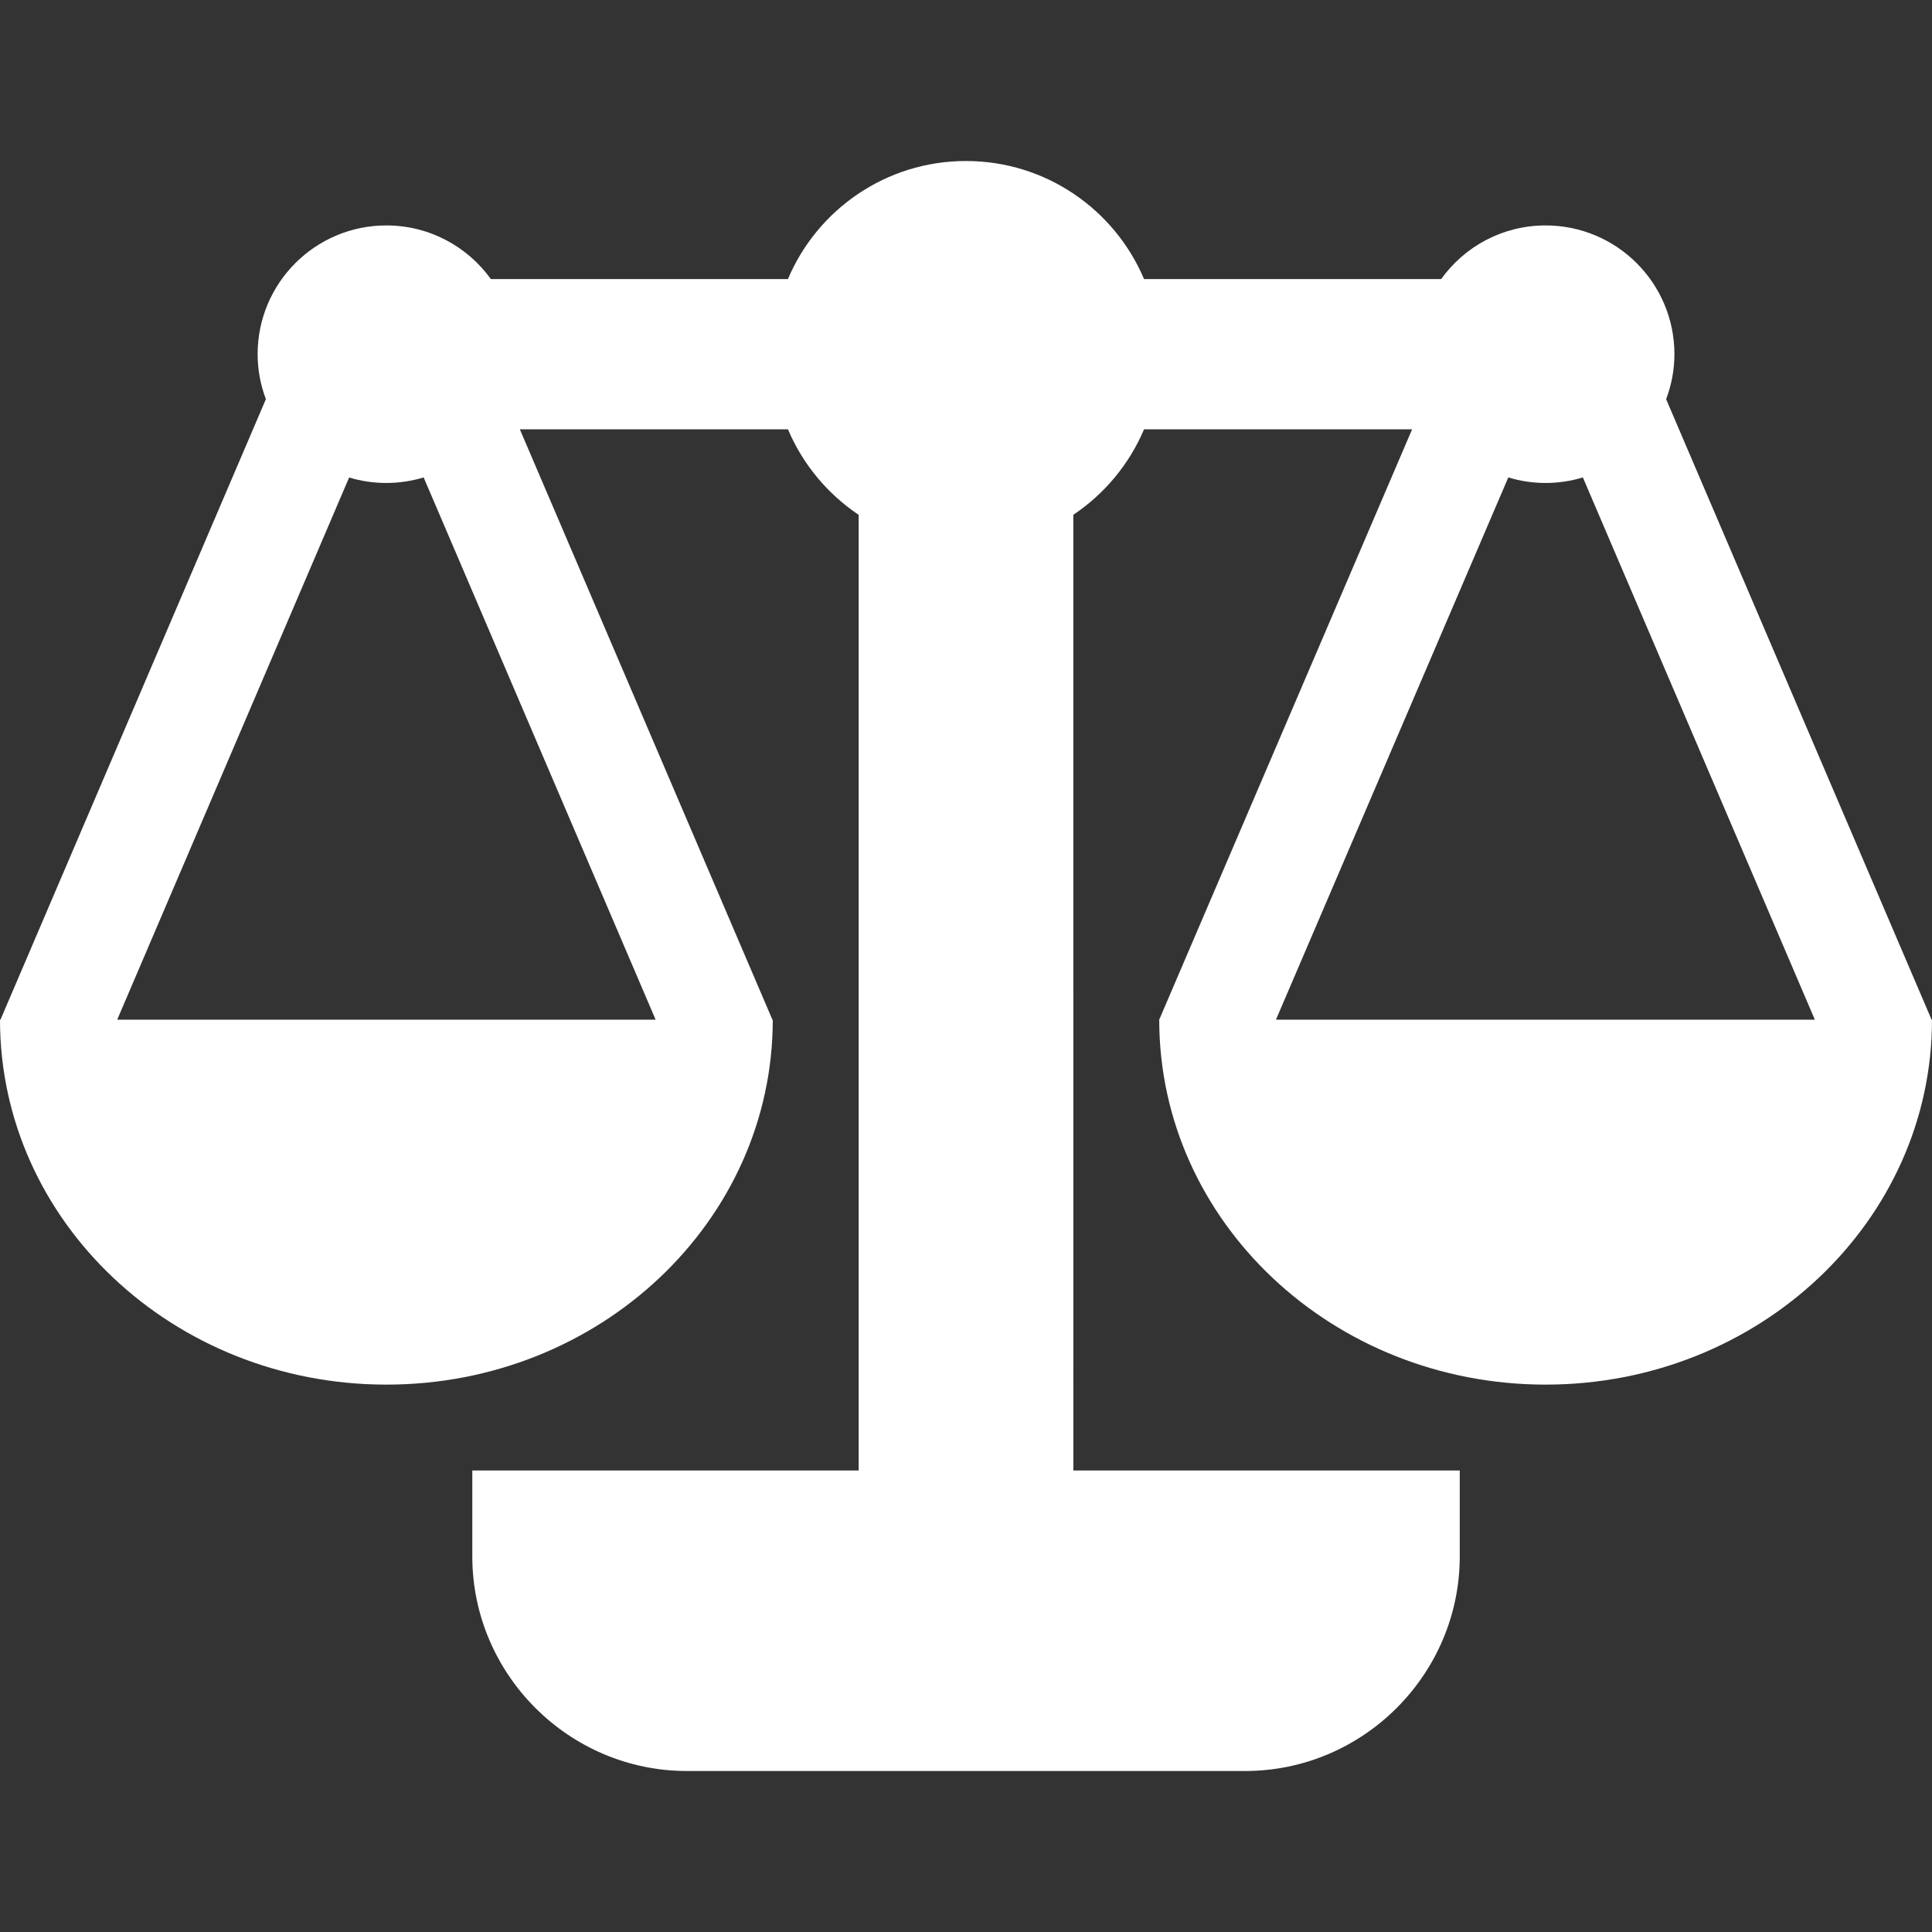 <svg version="1.1" id="Vrstva_1" xmlns="http://www.w3.org/2000/svg" xmlns:xlink="http://www.w3.org/1999/xlink" x="0px" y="0px"
	 width="200px" height="200px" viewBox="0 0 200 200" enable-background="new 0 0 200 200" xml:space="preserve">
<rect x="0" y="0" width="200" height="200" fill="#333333" stroke="none"/>
<path fill="#fff" d="M199.956,105.557l-27.479-64.232c0.547-1.453,0.858-3.015,0.858-4.657c0-7.368-5.977-13.332-13.337-13.332
	c-4.46,0-8.395,2.191-10.812,5.557h-30.754c-3.037-7.188-10.154-12.226-18.436-12.226c-8.287,0-15.395,5.038-18.432,12.226H50.817
	c-2.422-3.366-6.366-5.557-10.821-5.557c-7.36,0-13.327,5.964-13.327,13.332c0,1.643,0.312,3.205,0.854,4.657L0.049,105.557H0
	c0,20.858,17.914,37.778,40.001,37.778c22.097,0,39.996-16.92,39.996-37.778h-0.039L53.815,44.444h27.756
	c1.526,3.617,4.095,6.688,7.317,8.852v98.927H48.893v8.89c0,12.22,9.997,22.221,22.223,22.221h57.774
	c12.226,0,22.223-10.001,22.223-22.221v-8.89h-40.001V53.292c3.223-2.164,5.791-5.233,7.317-8.847h27.751l-26.177,61.112l0,0v0.005
	l-0.015,0.029l0.015,0.005c0.024,20.844,17.924,37.739,40.001,37.739c22.097,0,39.996-16.92,39.996-37.778H199.956z M12.133,105.557
	l24.008-56.126c1.224,0.368,2.515,0.565,3.855,0.565c1.346,0,2.637-0.205,3.86-0.573l24.013,56.133H12.133z M132.087,105.557
	l24.052-56.133c1.219,0.368,2.515,0.573,3.86,0.573s2.637-0.205,3.86-0.573l24.013,56.133H132.087z"/>
</svg>
